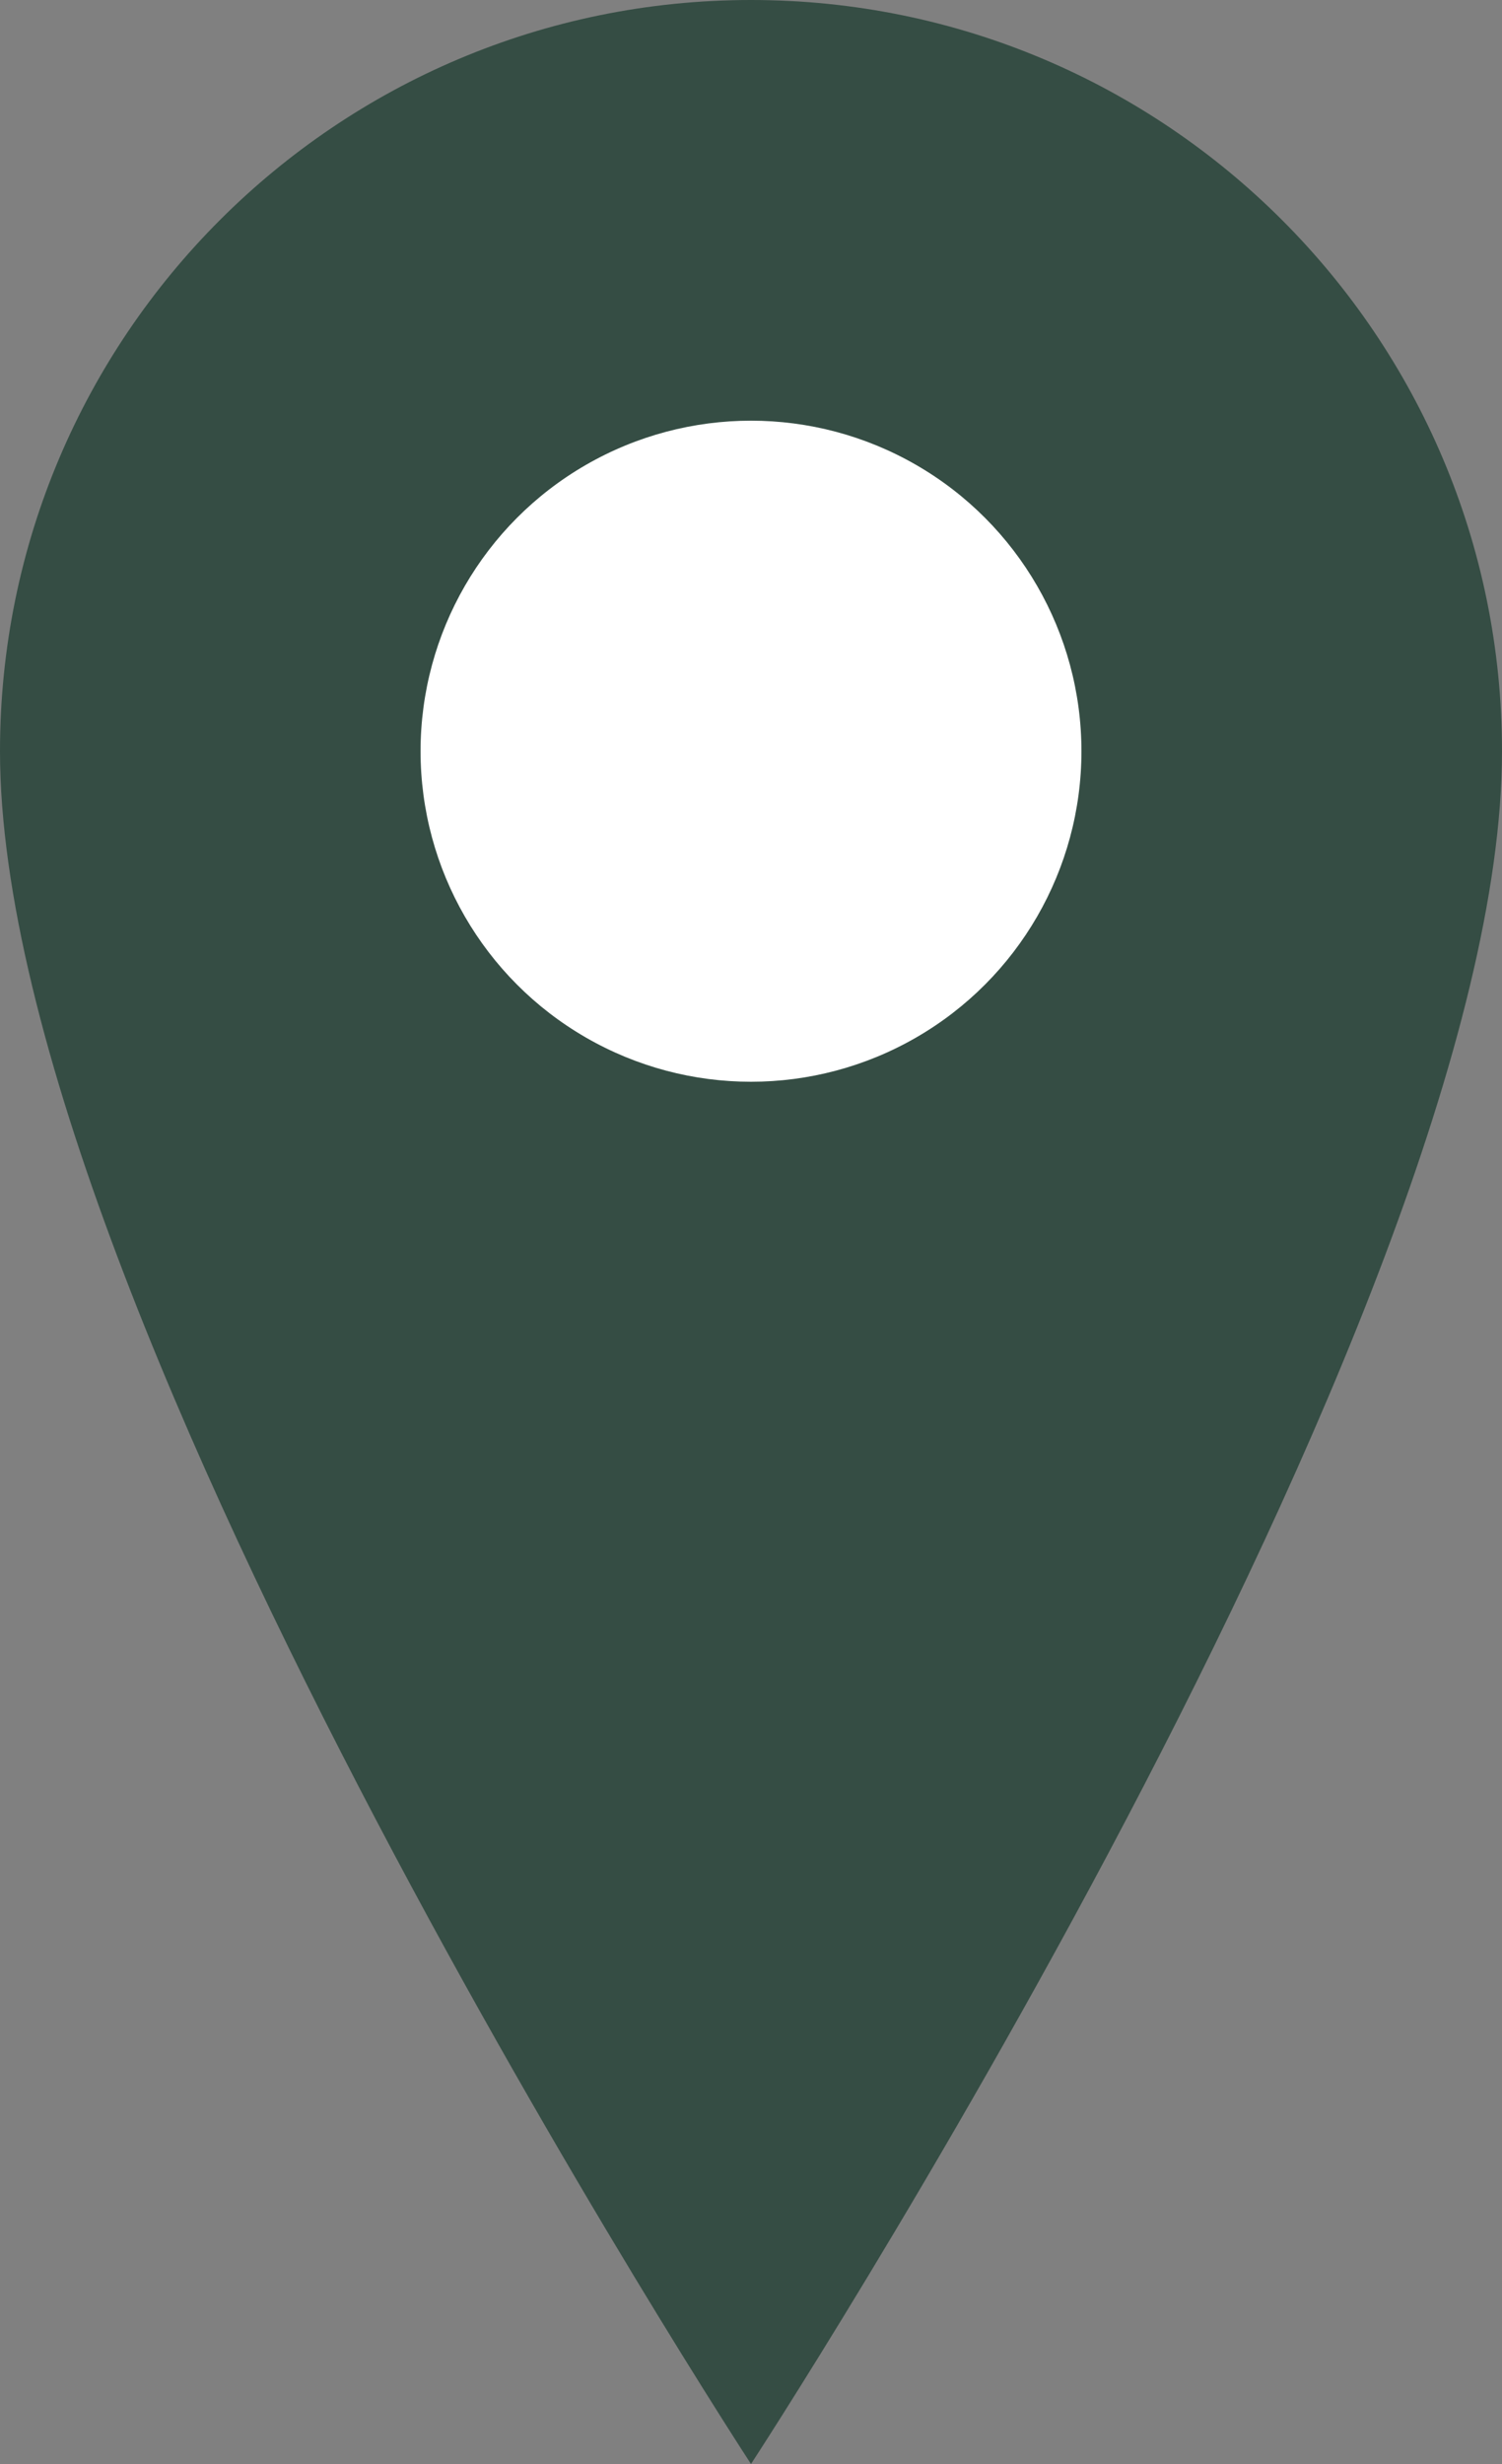 <?xml version="1.0" encoding="UTF-8"?>
<svg width="25px" height="41px" viewBox="0 0 25 41" version="1.1" xmlns="http://www.w3.org/2000/svg">
    <rect x="0" y="0" width="25" height="41" fill="#808080" stroke="none"/>
    <g stroke="none" stroke-width="1" fill="none" fill-rule="evenodd">
        <path d="M12.5,0 C5.596,0 0,5.596 0,12.5 C0,21.875 12.5,41 12.5,41 C12.5,41 25,21.875 25,12.5 C25,5.596 19.404,0 12.5,0 Z" fill="#354d44"/>
        <circle fill="#FFFFFF" cx="12.5" cy="12.5" r="5.5"/>
    </g>
</svg>
